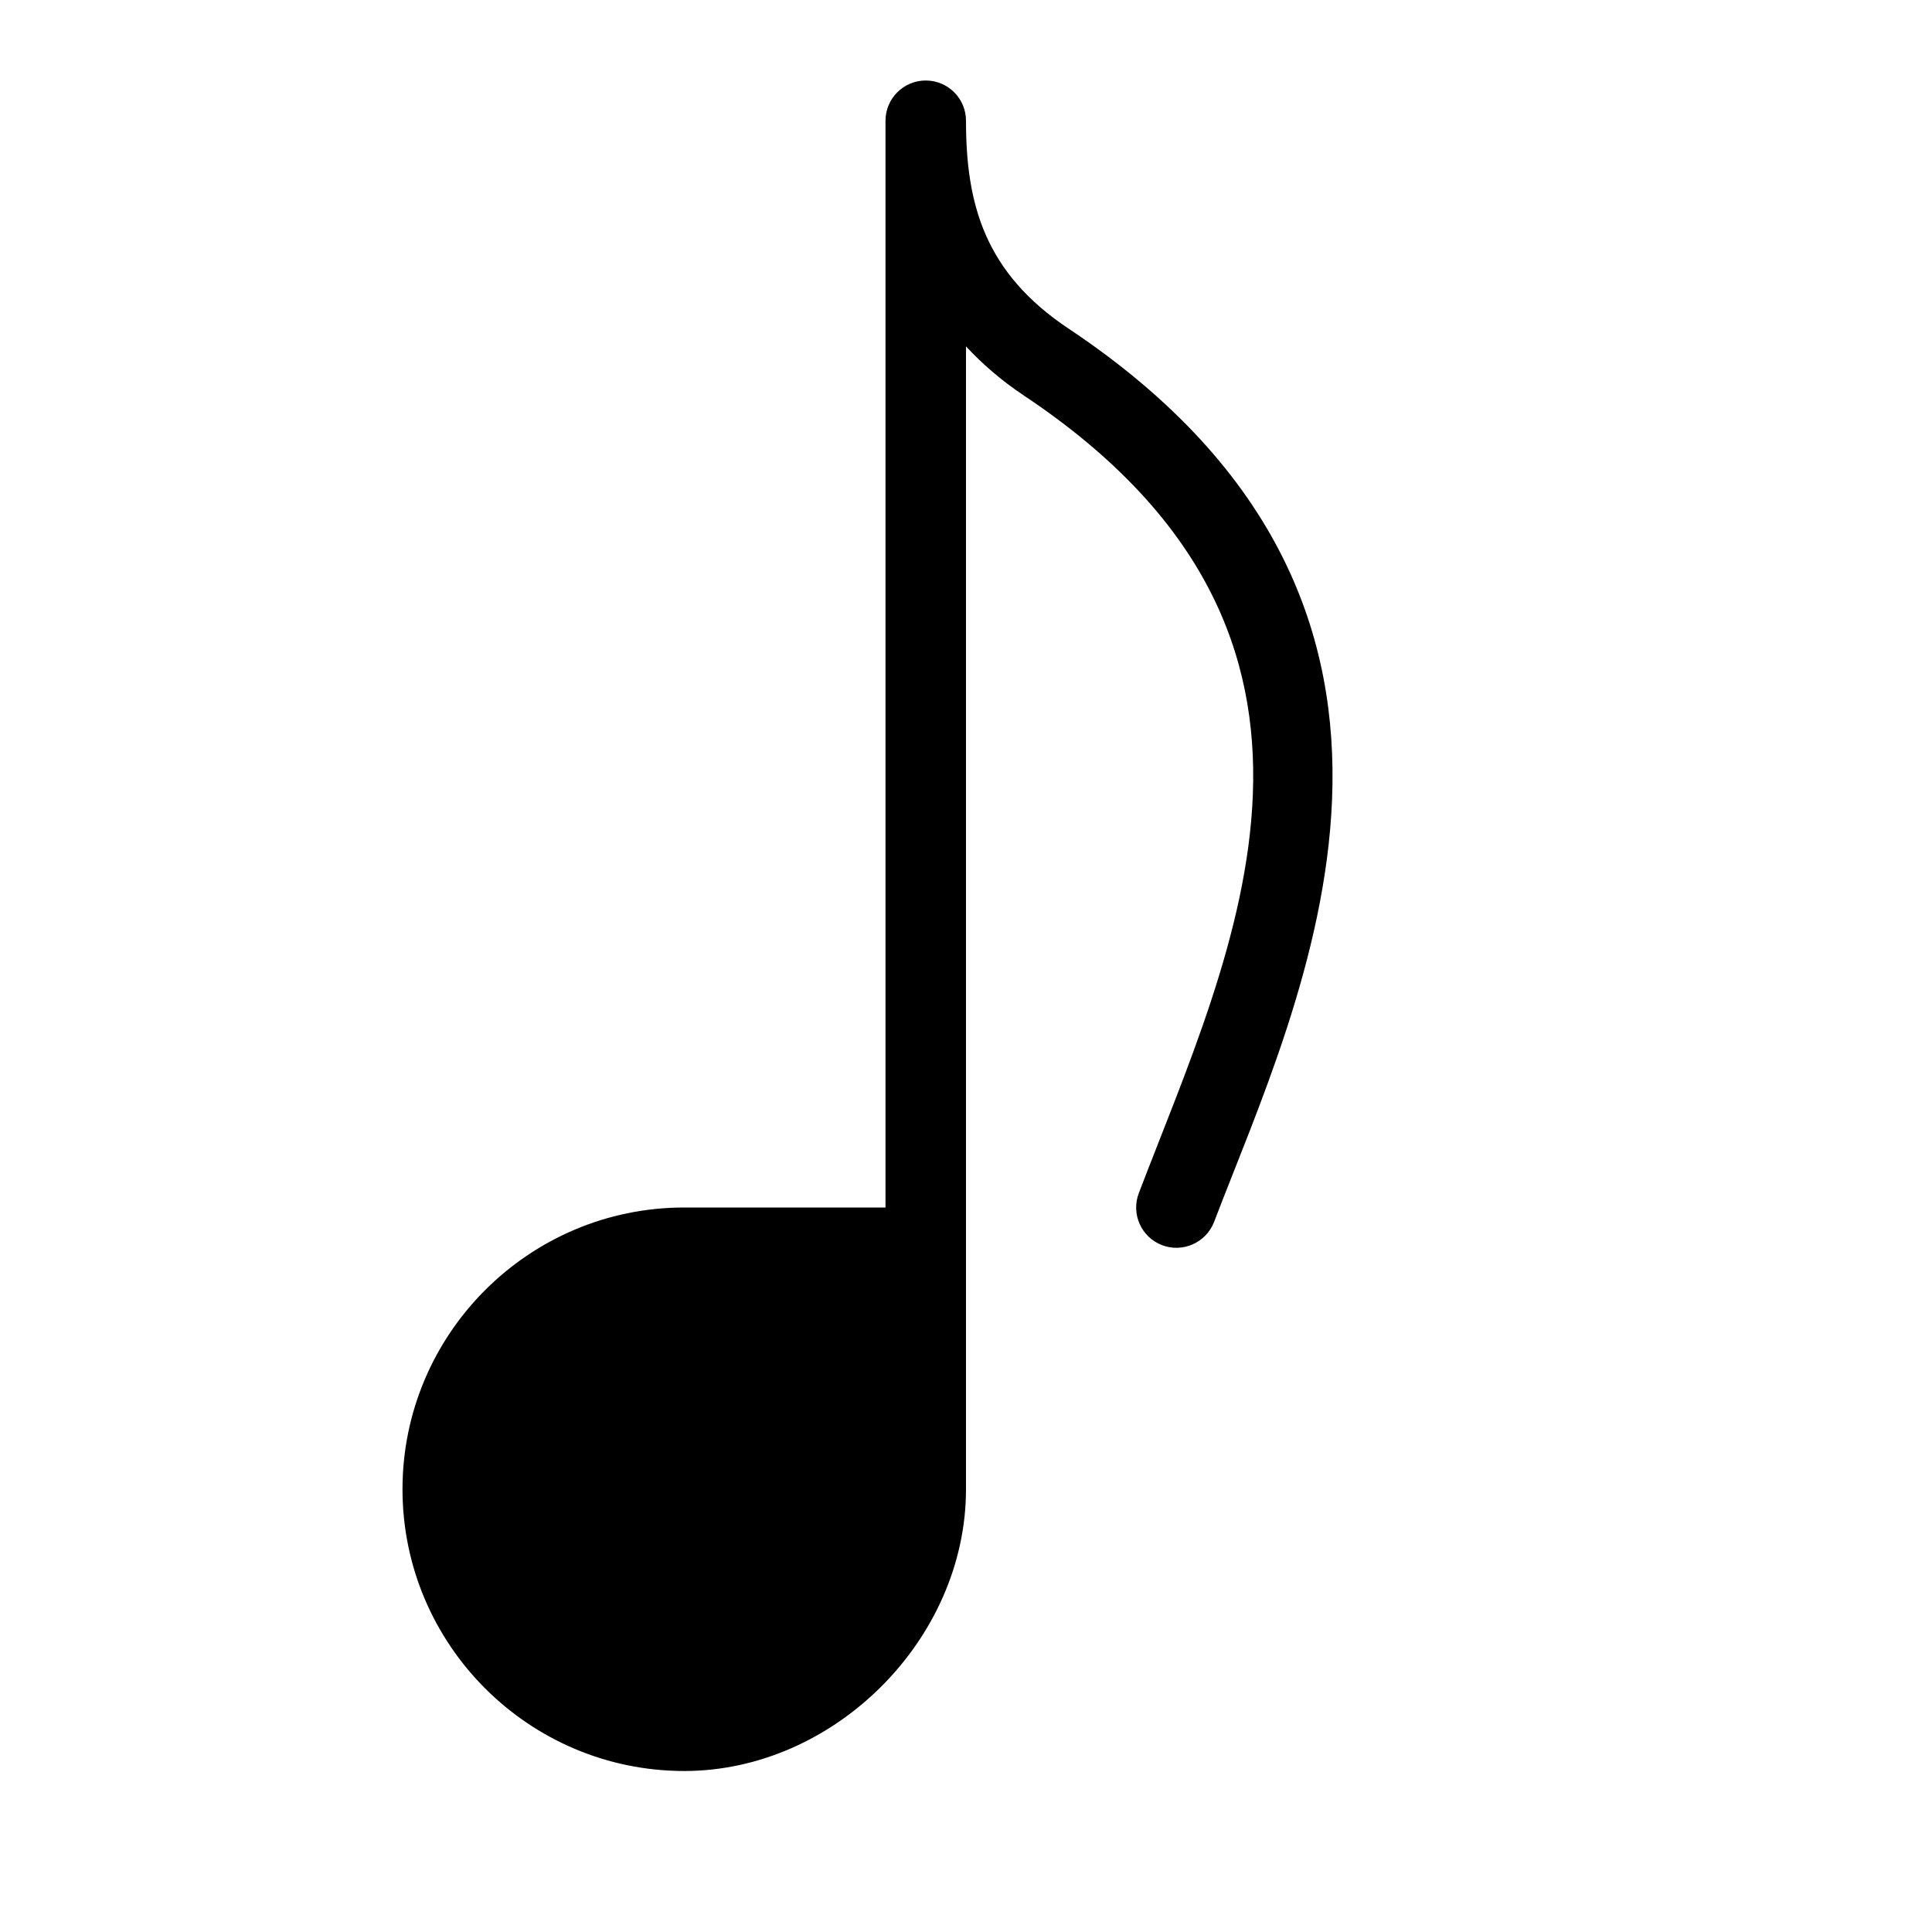<?xml version="1.0" encoding="utf-8"?>
<!-- Generator: Adobe Illustrator 19.2.1, SVG Export Plug-In . SVG Version: 6.00 Build 0)  -->
<svg version="1.1" xmlns="http://www.w3.org/2000/svg" xmlns:xlink="http://www.w3.org/1999/xlink" x="0px" y="0px" width="24px"
	 height="24px" viewBox="0 0 24 24" enable-background="new 0 0 24 24" xml:space="preserve">
<g id="Filled_Icon">
	<path d="M13.277,4.084C12.231,3.388,12,2.535,12,1.5C12,1.224,11.776,1,11.5,1S11,1.224,11,1.5V15H8.5C6.57,15,5,16.57,5,18.5
		S6.57,22,8.5,22c1.865,0,3.5-1.636,3.5-3.5V4.303c0.199,0.214,0.435,0.422,0.723,0.613c4.522,3.015,2.578,6.886,1.424,9.905
		c-0.099,0.259,0.03,0.548,0.289,0.647c0.253,0.097,0.545-0.028,0.646-0.289C16.125,12.443,18.549,7.599,13.277,4.084z"/>
</g>
<g id="Invisible_Shape">
	<rect fill="none" width="24" height="24"/>
</g>
</svg>
